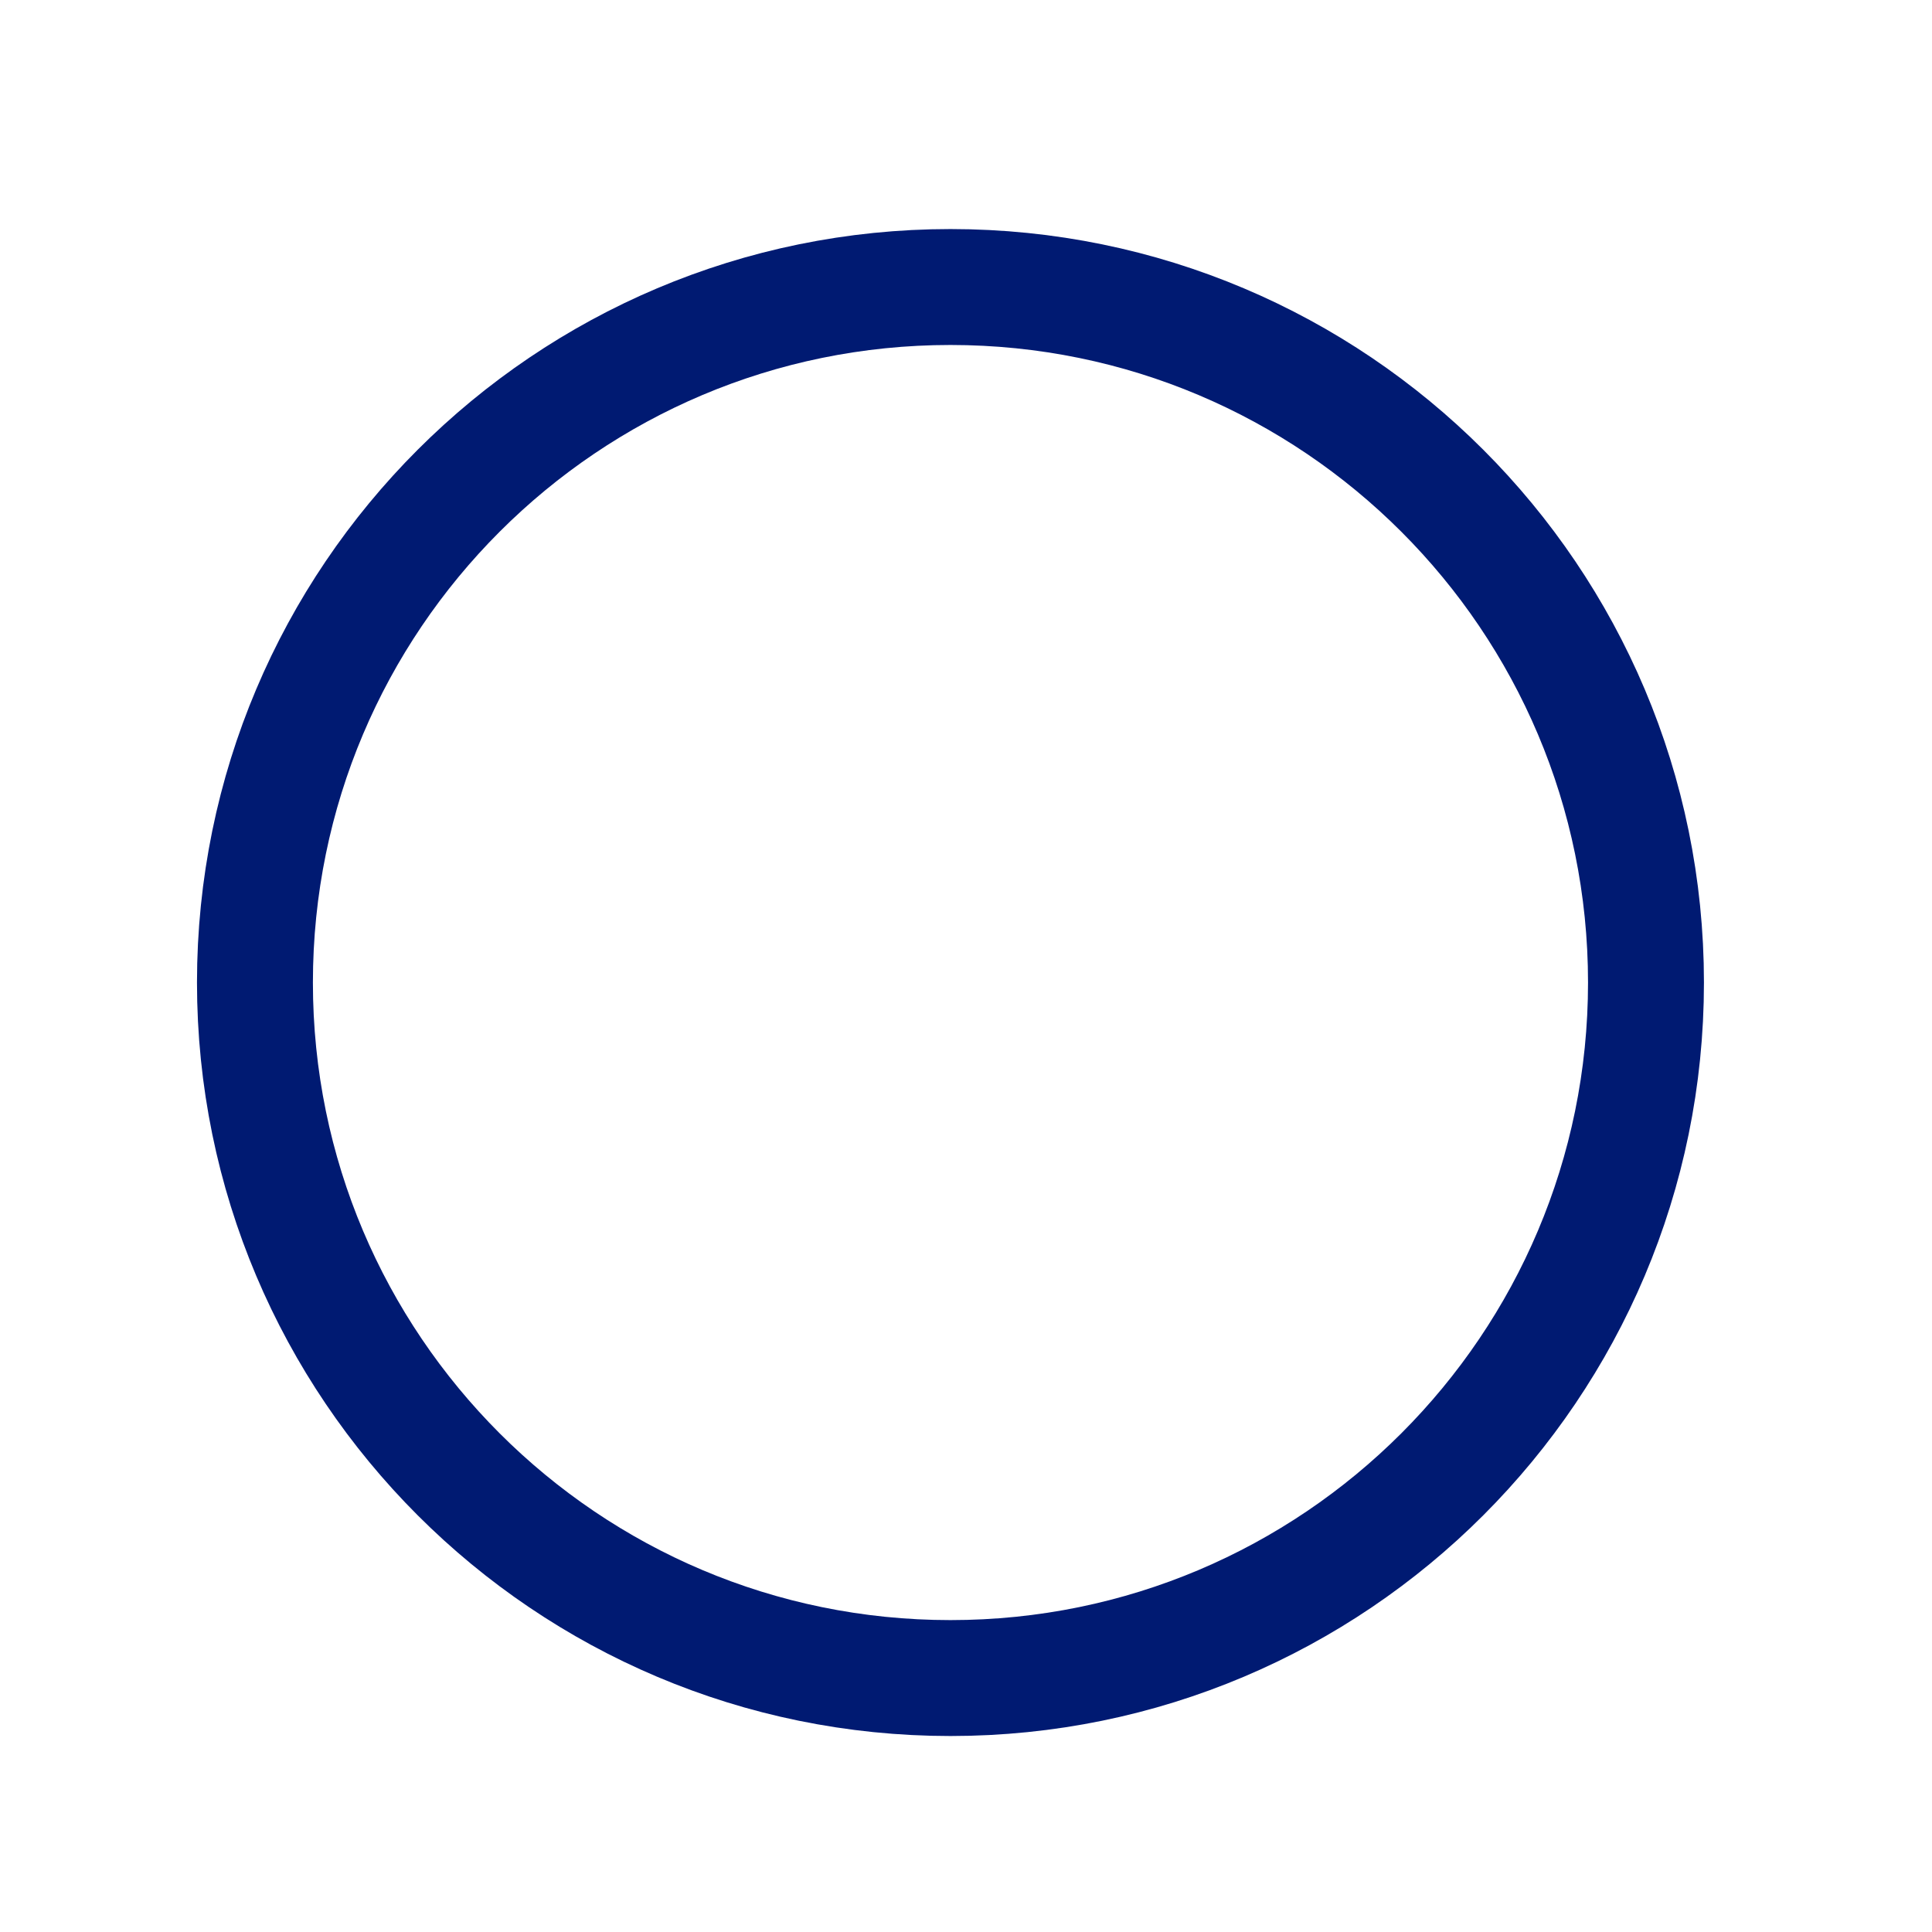<svg width="25" height="25" viewBox="0 0 25 25" fill="none" xmlns="http://www.w3.org/2000/svg">
<path d="M21.299 12.714C21.299 17.684 17.27 21.714 12.299 21.714C7.329 21.714 3.299 17.684 3.299 12.714C3.299 7.743 7.329 3.714 12.299 3.714C17.27 3.714 21.299 7.743 21.299 12.714Z" stroke="#001A72" stroke-width="1.5" stroke-linecap="round" stroke-linejoin="round"/>
</svg>
